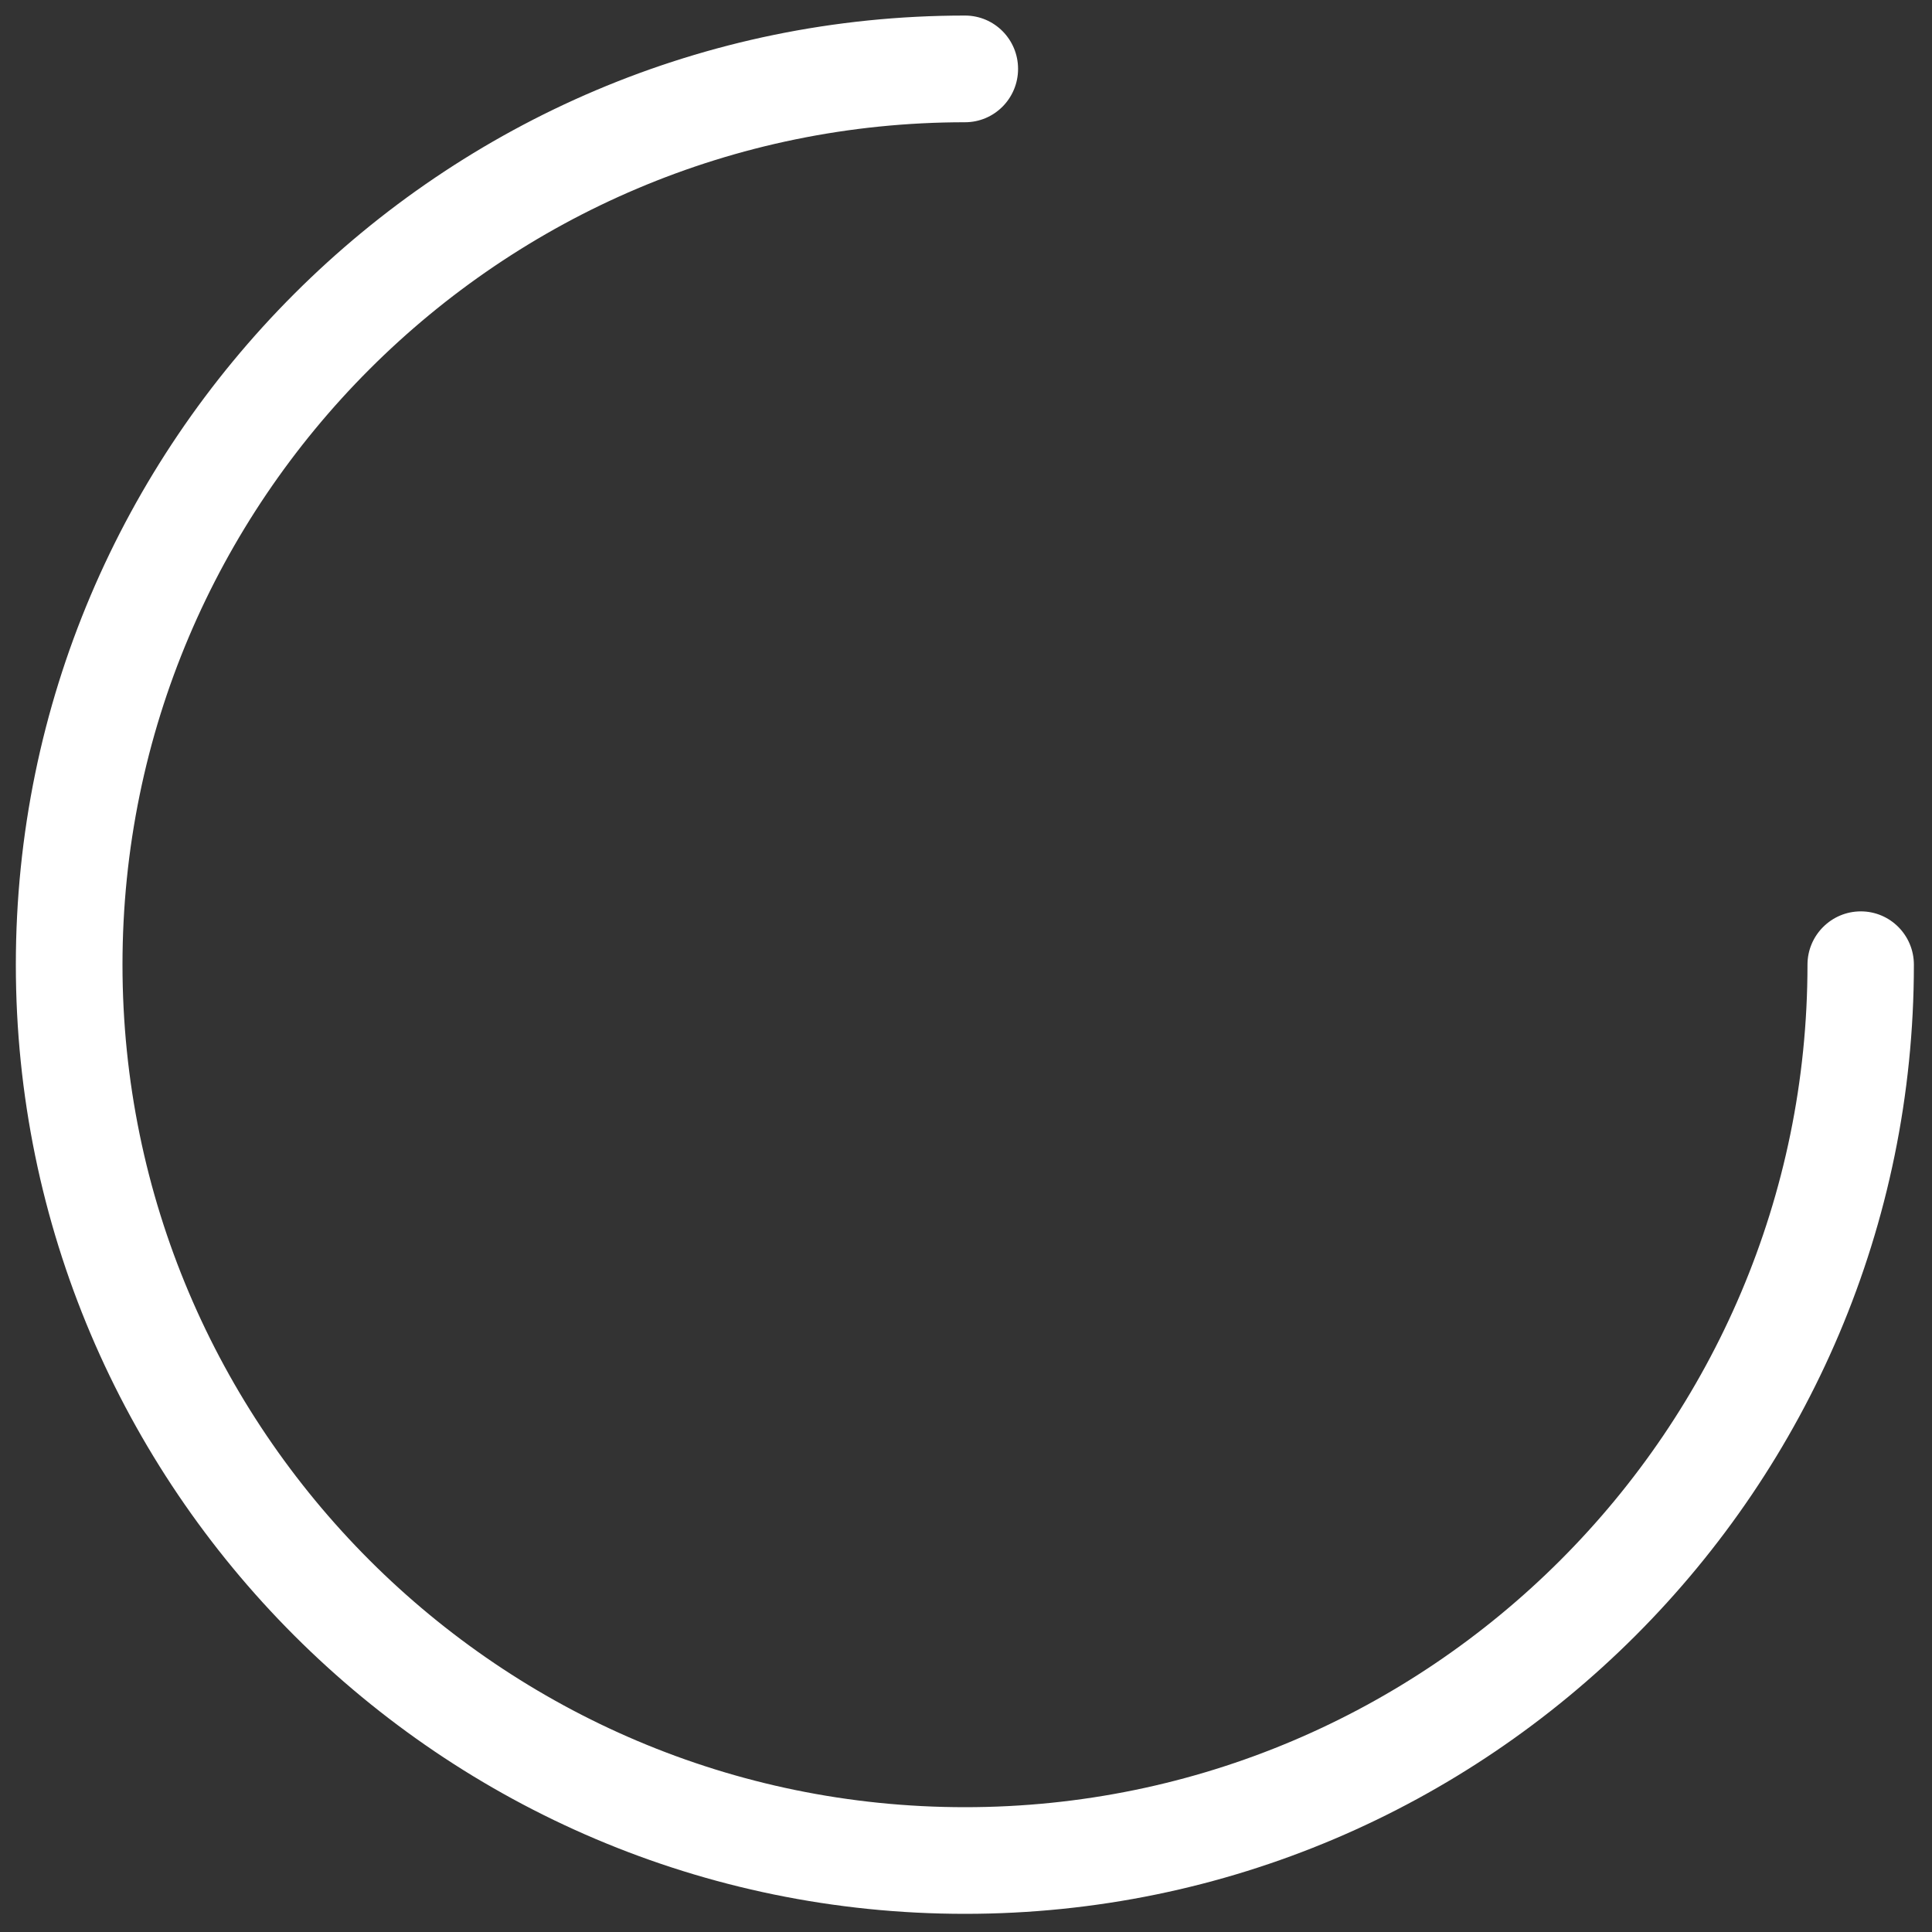 <svg width="40" height="40" viewBox="0 0 40 40" fill="none" xmlns="http://www.w3.org/2000/svg">
<rect x="0" y="0" width="40" height="40" fill="#333333" stroke="none"/>
<path d="M38.526 18.869C37.917 18.869 37.422 19.364 37.422 19.973C37.422 29.593 29.594 37.416 19.979 37.416C10.359 37.416 2.536 29.593 2.536 19.973C2.536 10.354 10.359 2.531 19.979 2.531C20.588 2.531 21.078 2.036 21.078 1.426C21.078 0.817 20.588 0.322 19.979 0.322C9.146 0.322 0.328 9.14 0.328 19.973C0.328 30.807 9.146 39.624 19.979 39.624C30.812 39.624 39.625 30.807 39.625 19.973C39.625 19.364 39.135 18.869 38.526 18.869Z" fill="white"/>
</svg>
